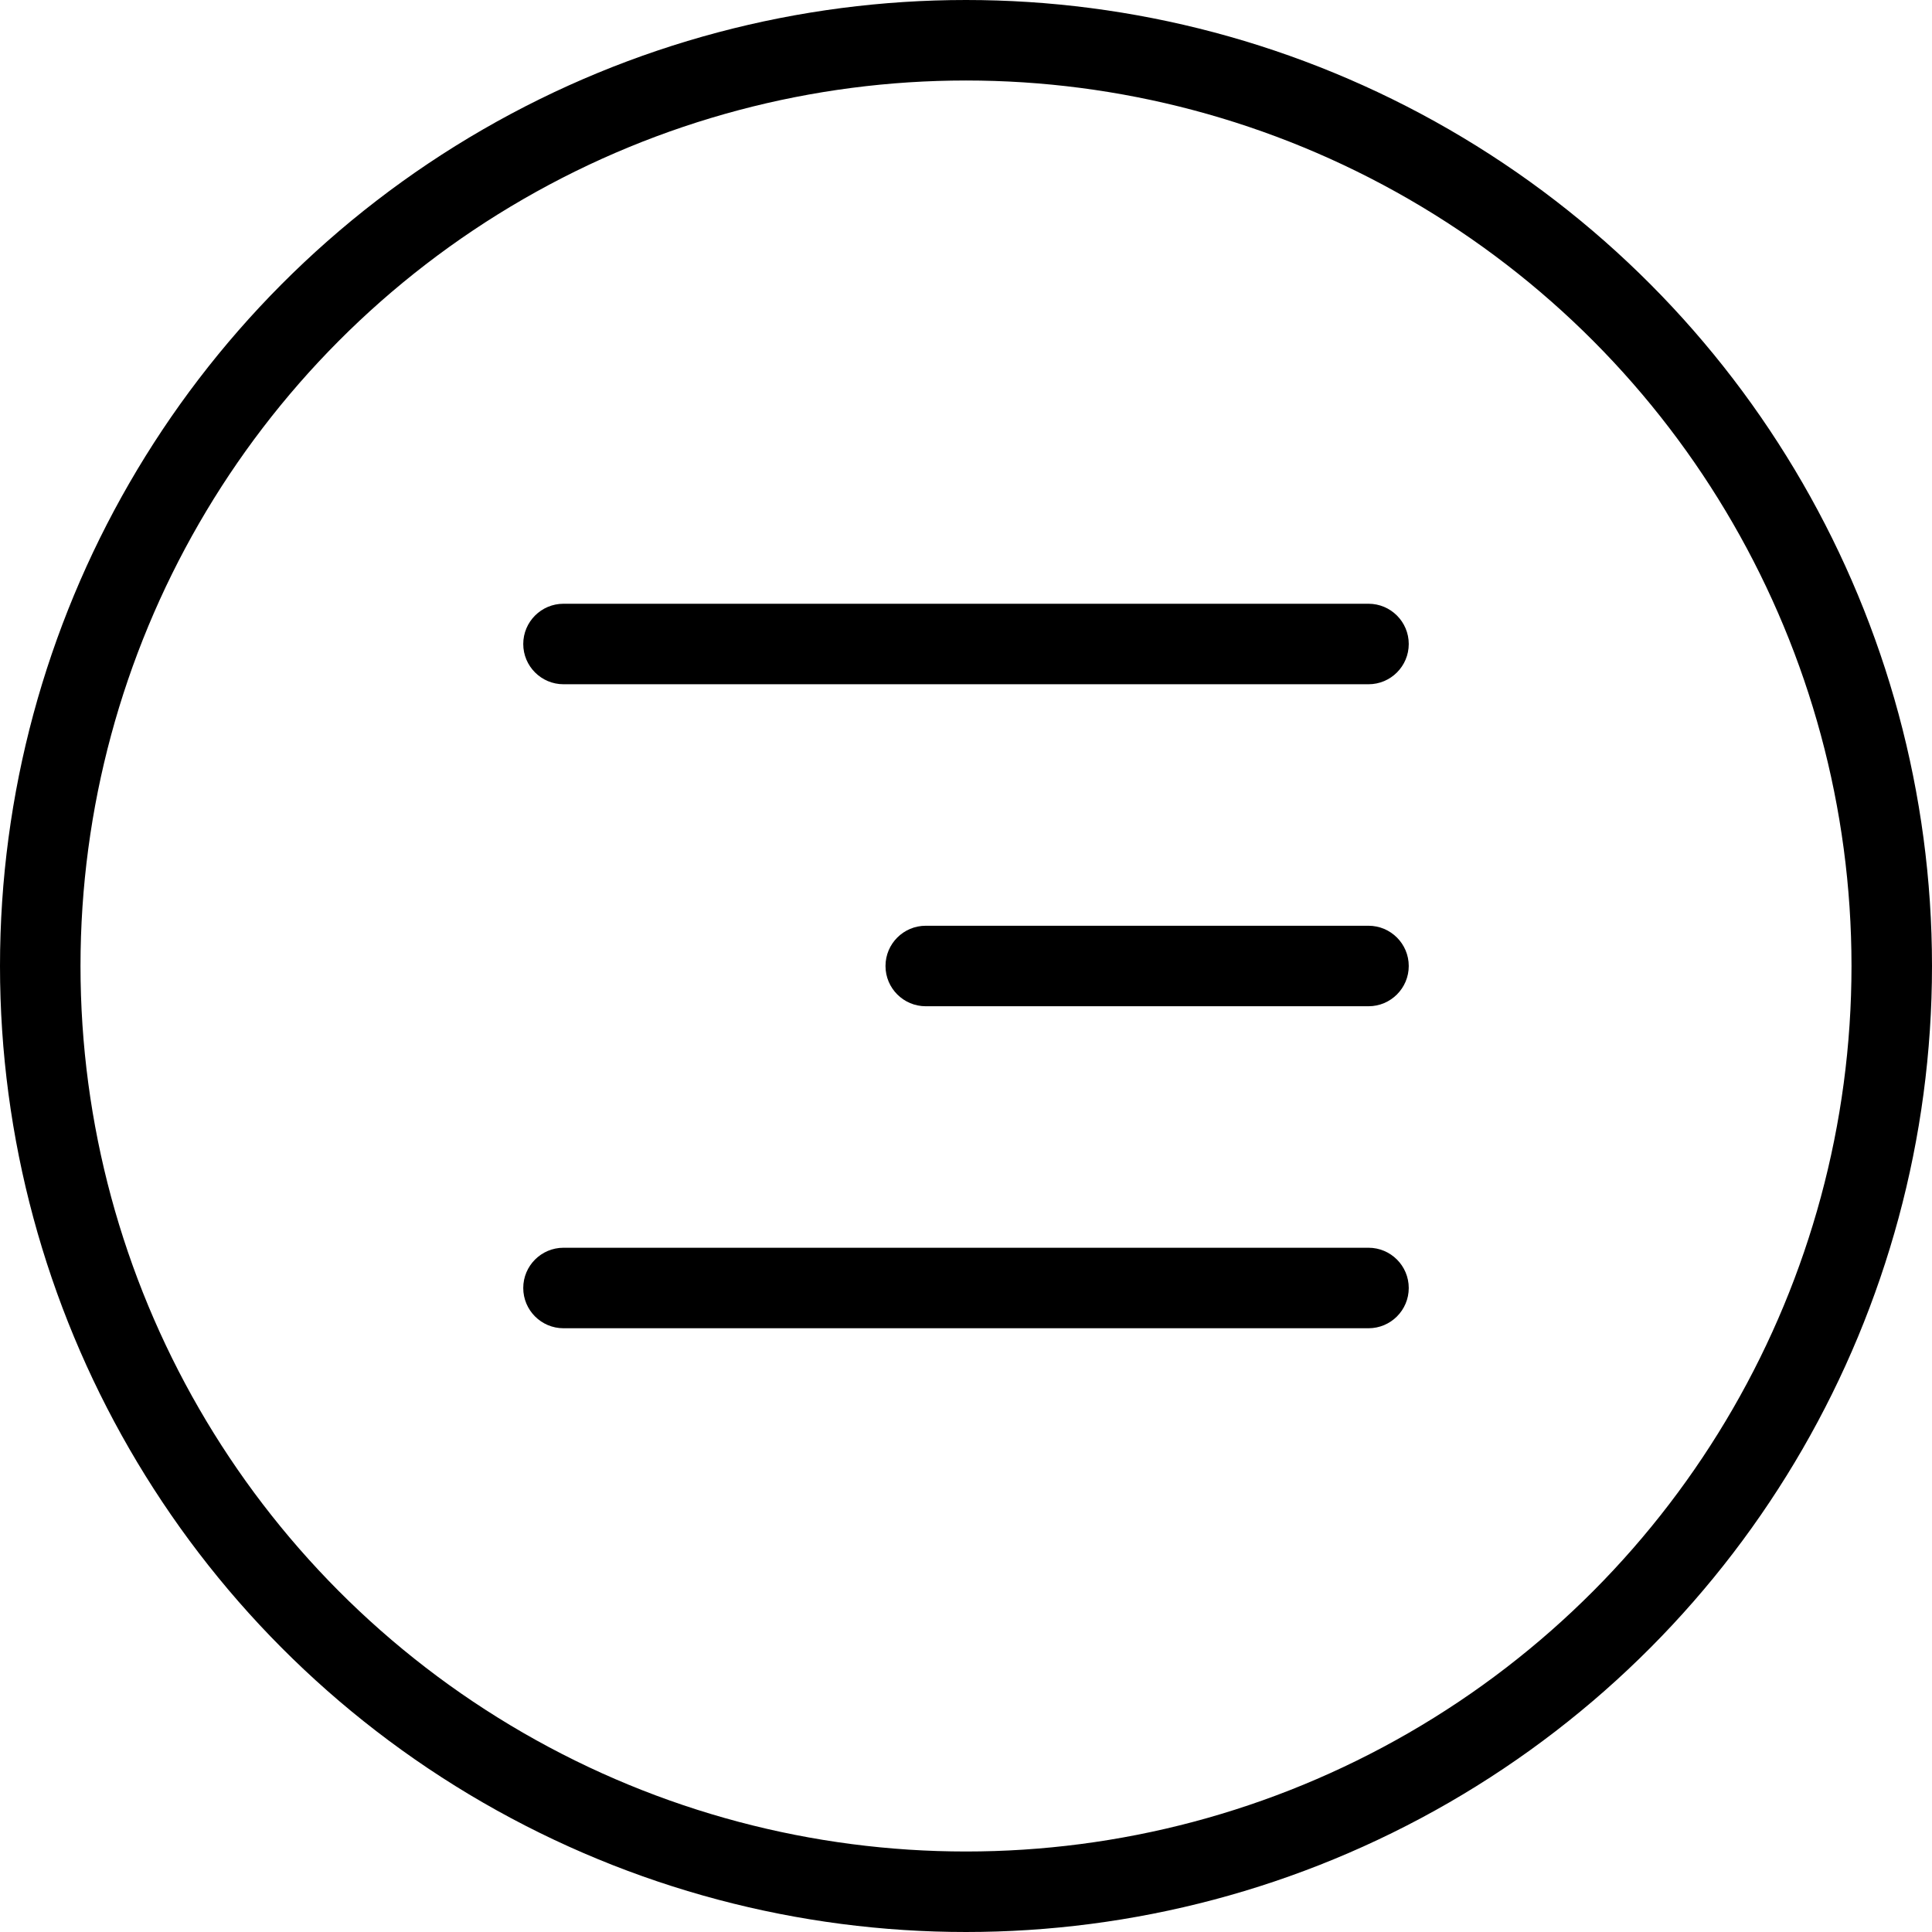 <svg width="48" height="48" viewBox="0 0 48 48" fill="none" xmlns="http://www.w3.org/2000/svg">
<circle cx="24" cy="24" r="23" stroke="black" stroke-width="2"/>
<path fill-rule="evenodd" clip-rule="evenodd" d="M35 16C35 16.552 34.552 17 34 17H14C13.448 17 13 16.552 13 16V16C13 15.448 13.448 15 14 15H34C34.552 15 35 15.448 35 16V16Z" fill="black"/>
<path fill-rule="evenodd" clip-rule="evenodd" d="M35 24C35 24.552 34.552 25 34 25L23 25C22.448 25 22 24.552 22 24V24C22 23.448 22.448 23 23 23L34 23C34.552 23 35 23.448 35 24V24Z" fill="black"/>
<path fill-rule="evenodd" clip-rule="evenodd" d="M35 32C35 32.552 34.552 33 34 33H14C13.448 33 13 32.552 13 32V32C13 31.448 13.448 31 14 31H34C34.552 31 35 31.448 35 32V32Z" fill="black"/>
</svg>

